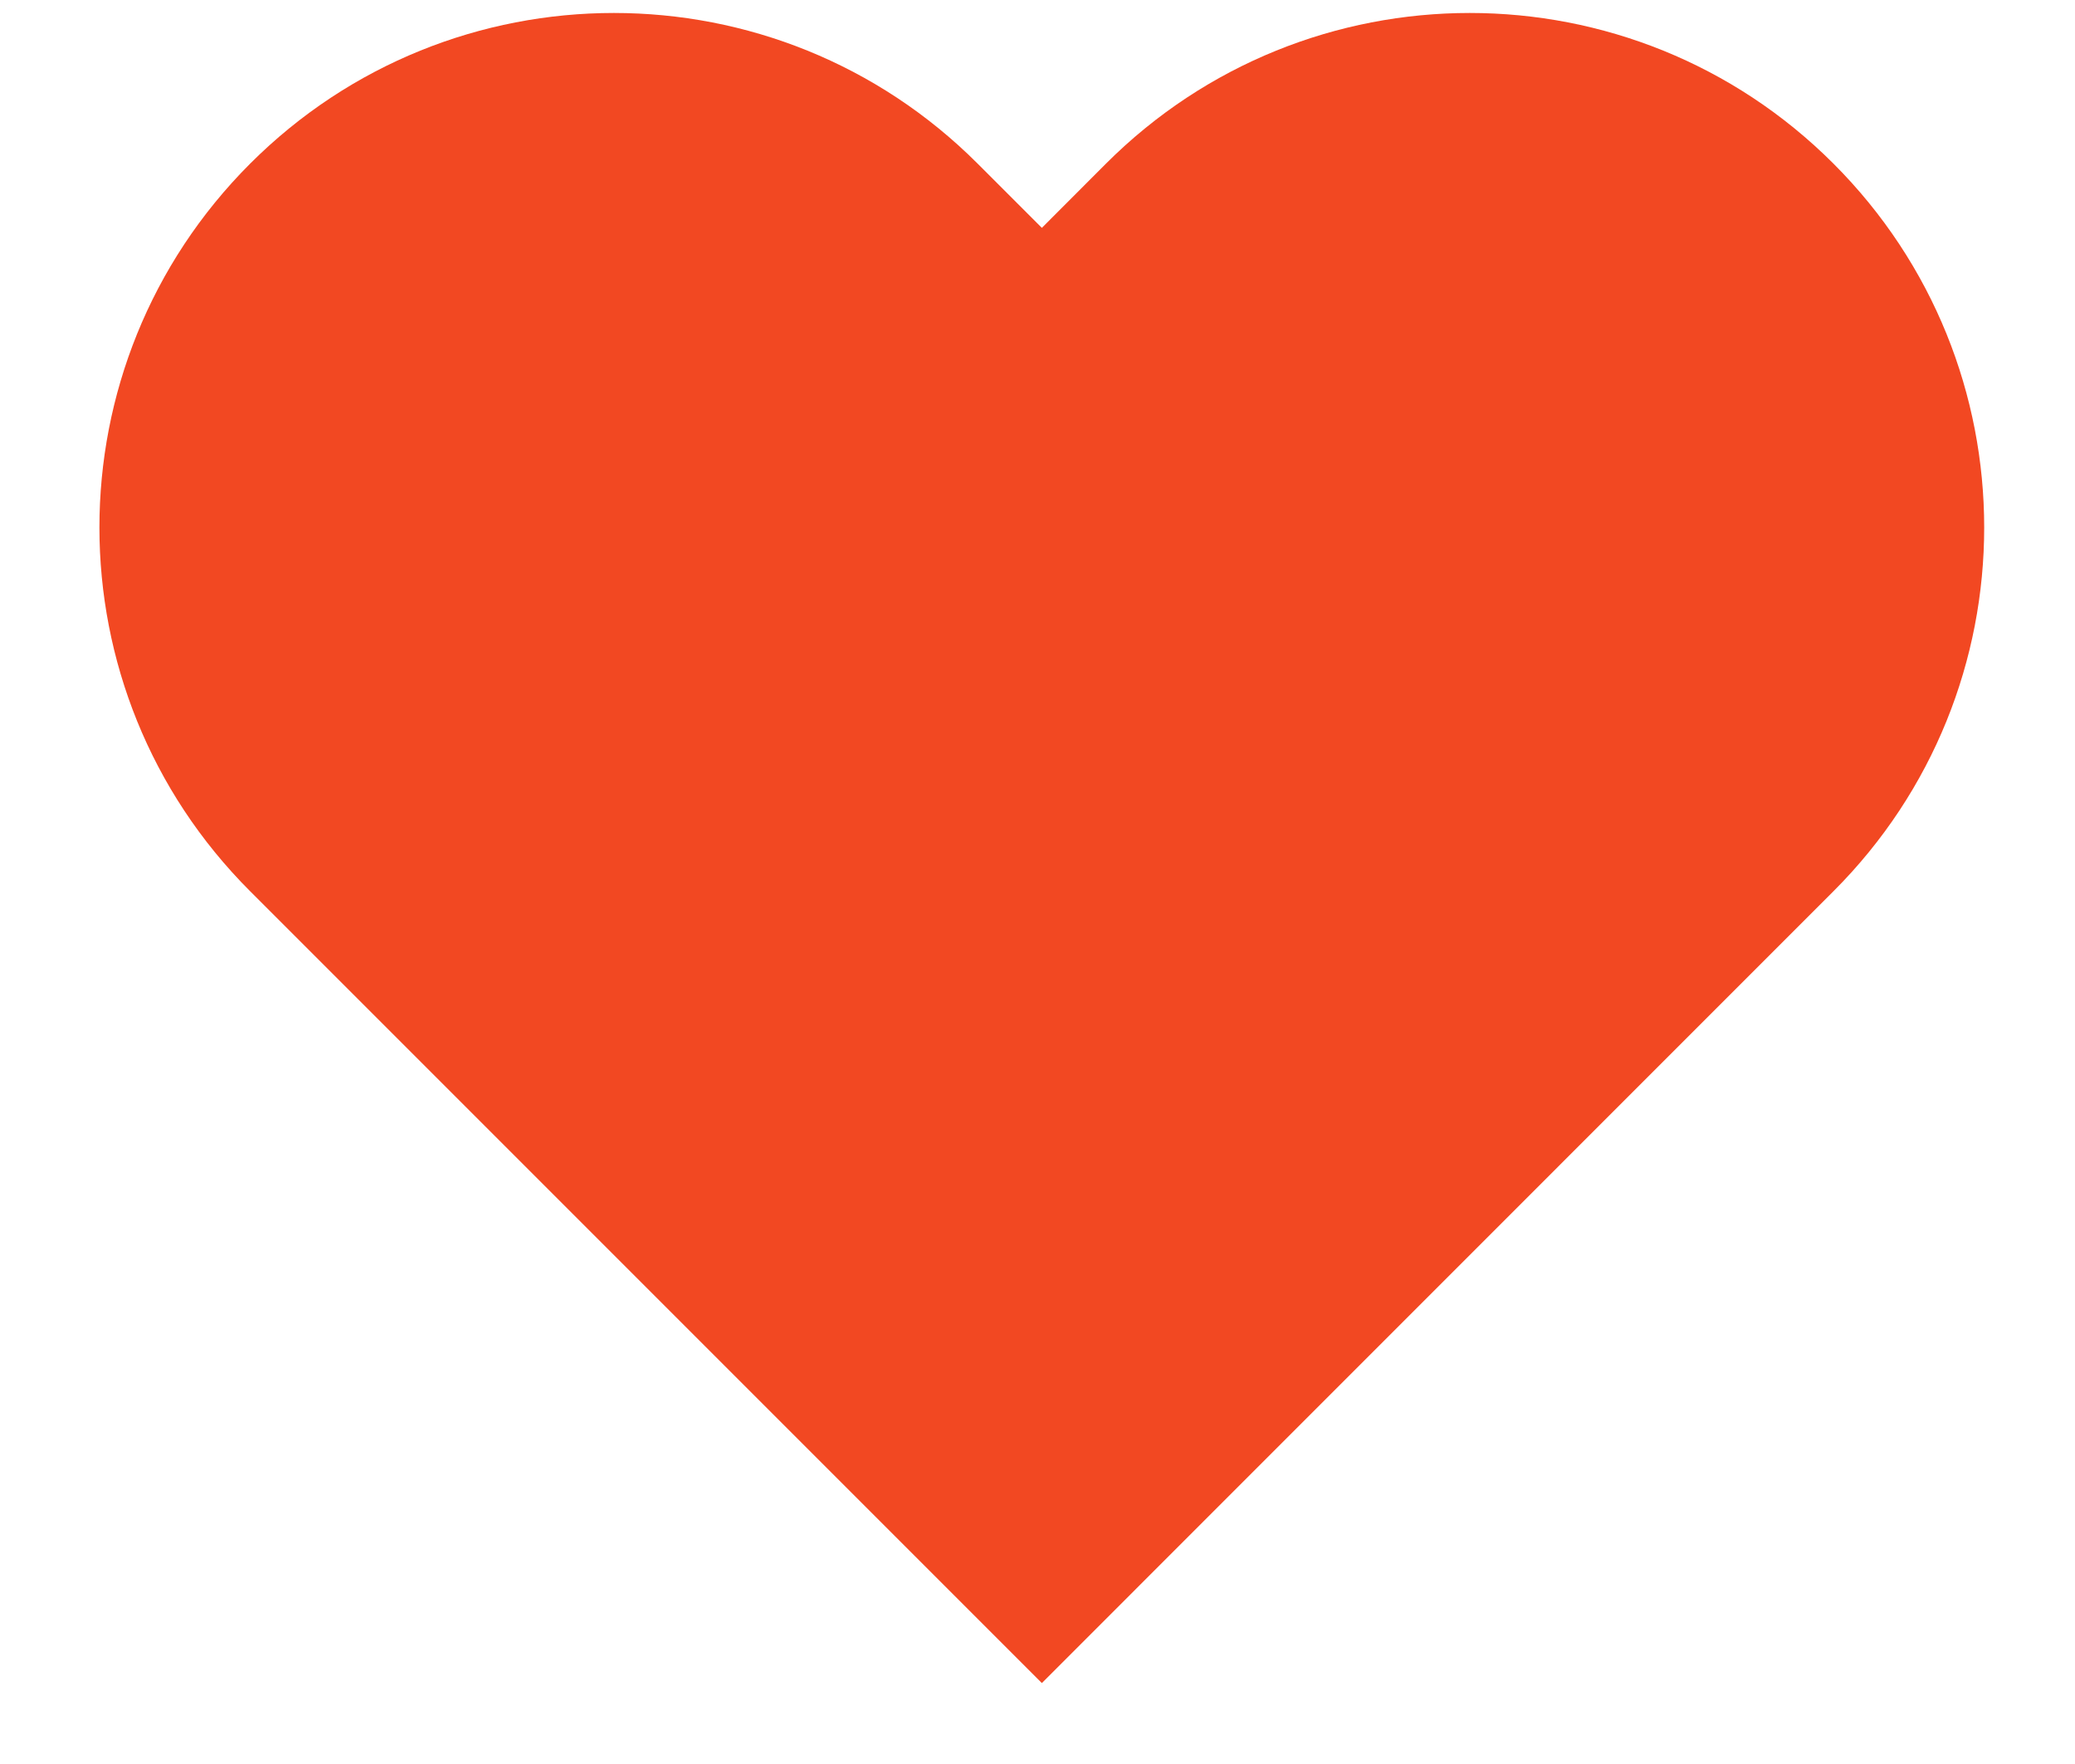 <svg width="20" height="17" viewBox="0 0 20 17" fill="none" xmlns="http://www.w3.org/2000/svg">
<path fill-rule="evenodd" clip-rule="evenodd" d="M2.411 1.577C4.347 -0.359 7.487 -0.359 9.423 1.577L10.042 2.196L10.66 1.577C12.597 -0.359 15.736 -0.359 17.672 1.577C19.609 3.514 19.609 6.653 17.672 8.589L10.042 16.22L2.411 8.589C0.474 6.653 0.474 3.514 2.411 1.577Z" fill="#F24822"/>
</svg>
